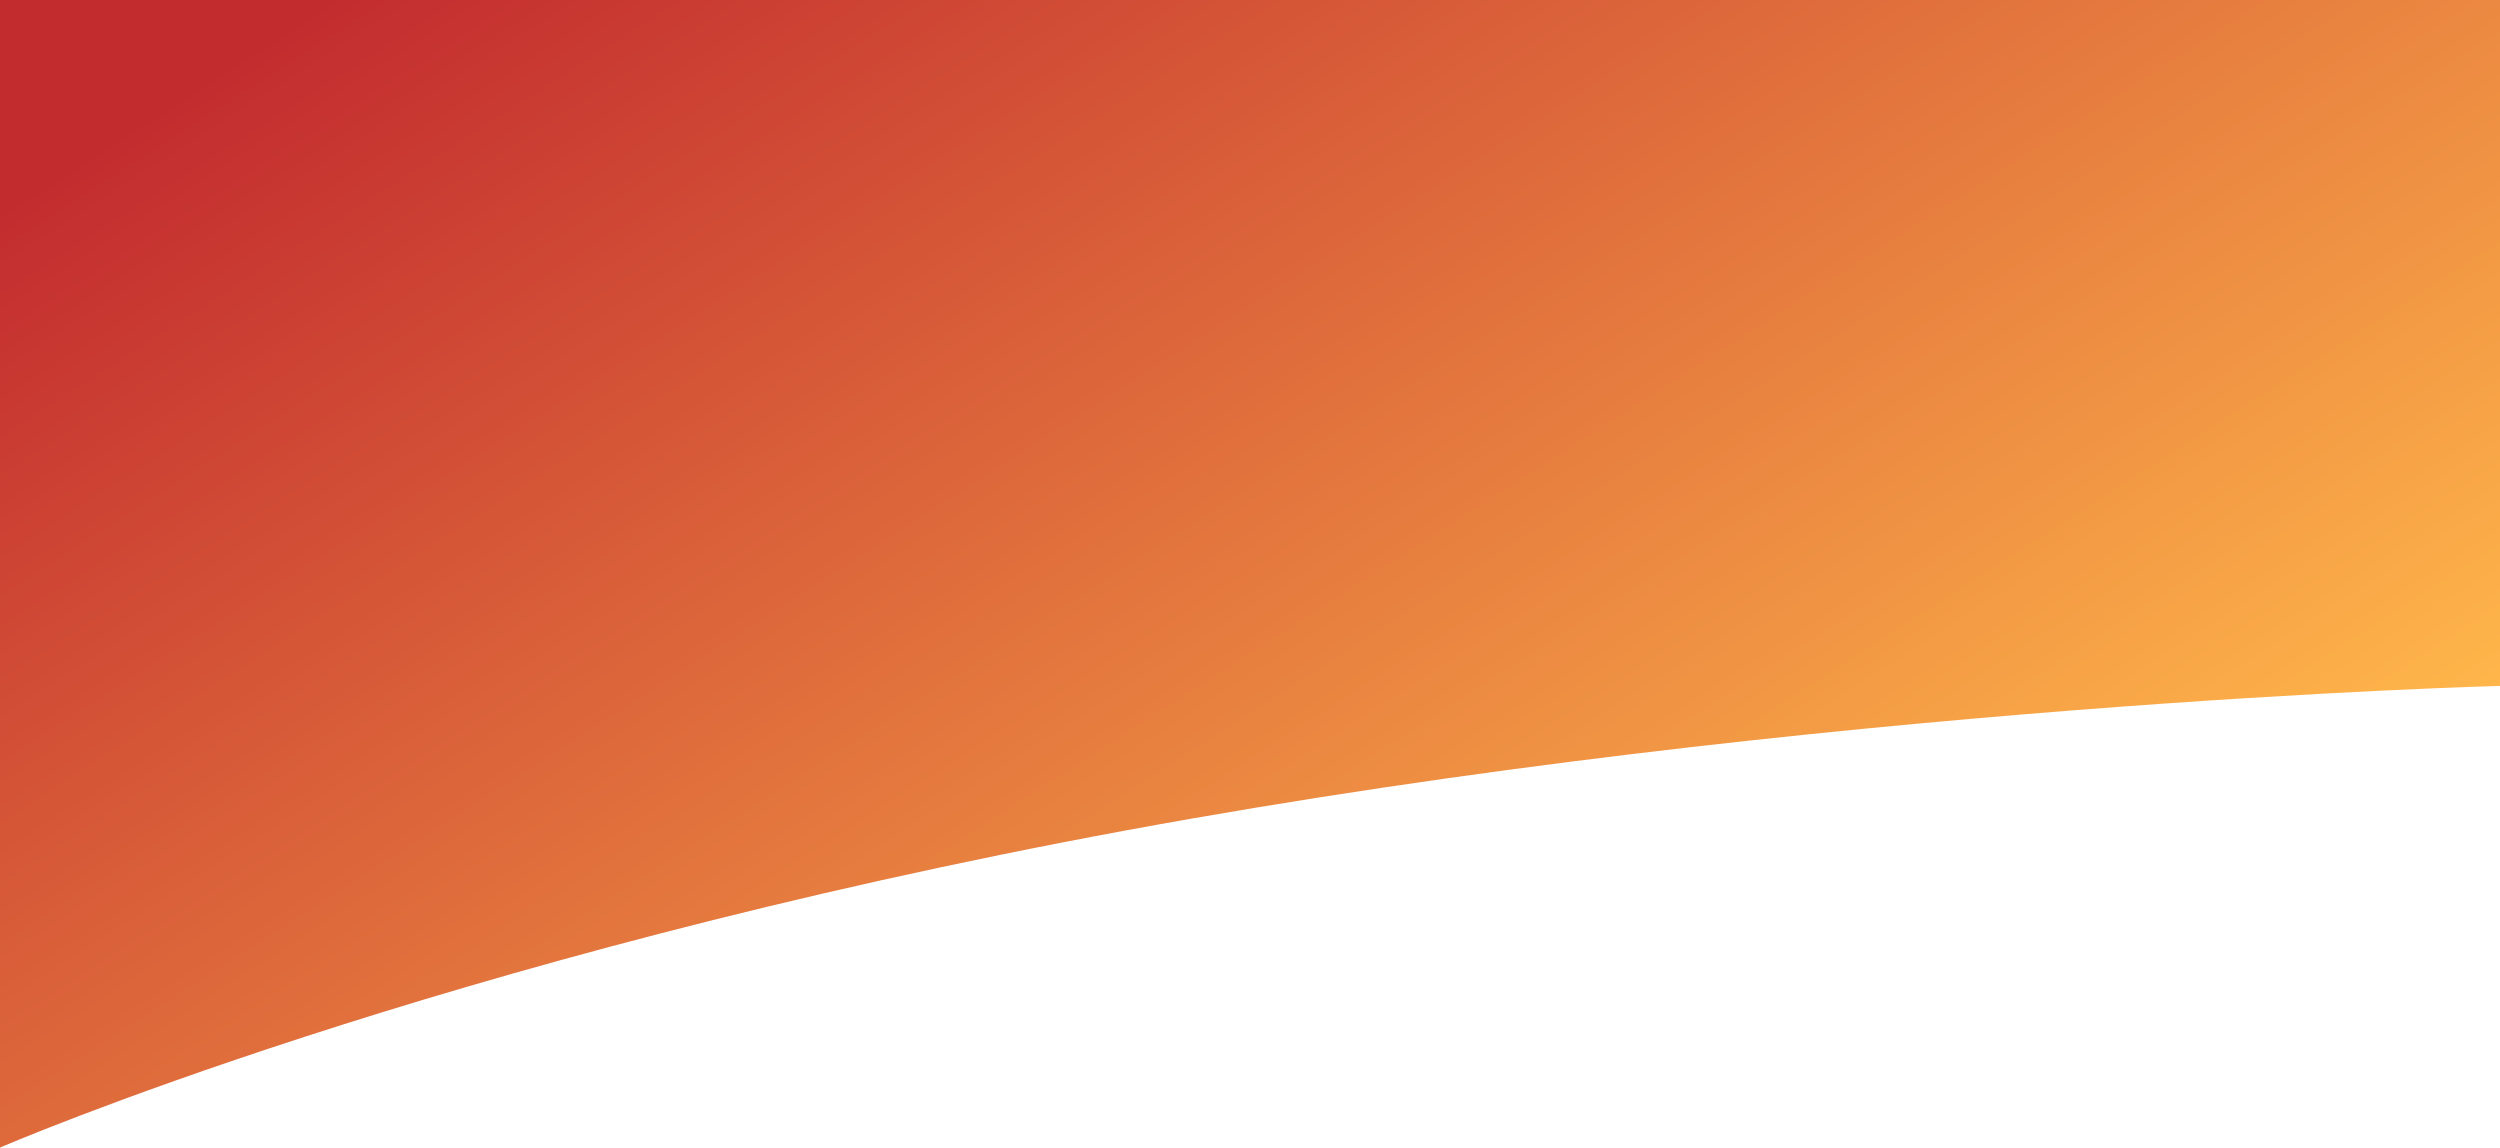 
<svg width="1440px" height="661px" viewBox="0 70 1440 661" version="1.1" xmlns="http://www.w3.org/2000/svg" xmlns:xlink="http://www.w3.org/1999/xlink">
    <!-- Generator: Sketch 41.2 (35397) - http://www.bohemiancoding.com/sketch -->
    <desc>Created with Sketch.</desc>
    <defs>
        <linearGradient x1="100%" y1="59.267%" x2="14.525%" y2="-1.4%" id="linearGradient-1">
            <stop stop-color="#FFB64A" offset="0%"></stop>
            <stop stop-color="#C32C2F" offset="100%"></stop>
        </linearGradient>
    </defs>
    <path d="M1.8189894e-12,70 L1440,70 L1440,465.093 C1440,465.093 1044.9,475.127 648.947,548.243 C252.994,621.359 0,731 0,731 L1.8189894e-12,70 Z" id="Rectangle" stroke="none" fill="url(#linearGradient-1)" fill-rule="evenodd"></path>
</svg>
